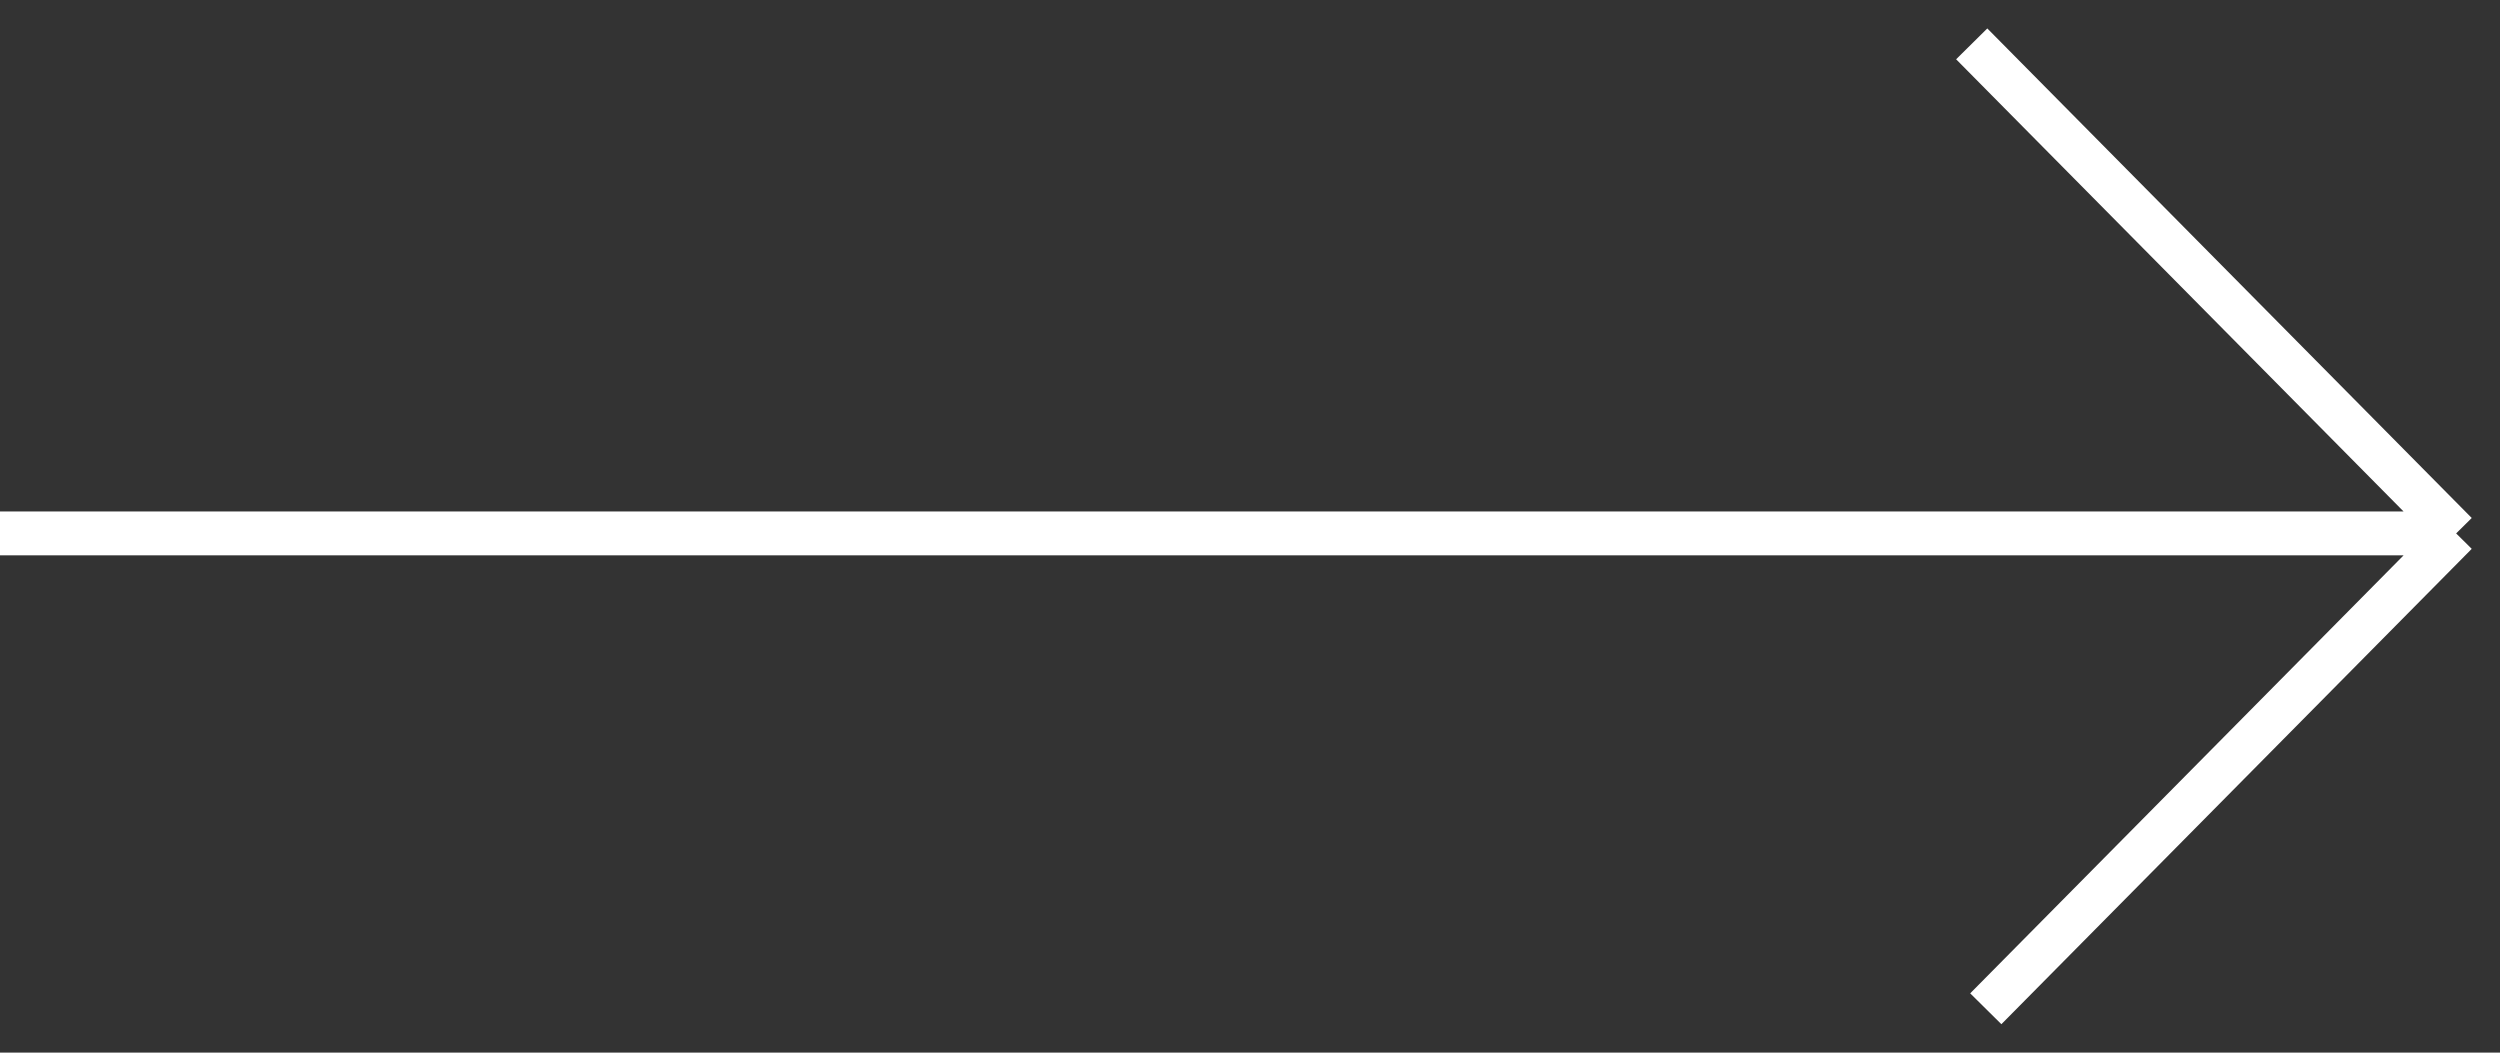 <svg width="57" height="24" viewBox="0 0 57 24" fill="none" xmlns="http://www.w3.org/2000/svg">
<rect x="0" y="0" width="57" height="24" fill="#333333" stroke="none"/>
<path d="M0 12.162L56 12.162M56 12.162L44.955 1M56 12.162L45.276 23" stroke="white"/>
</svg>
